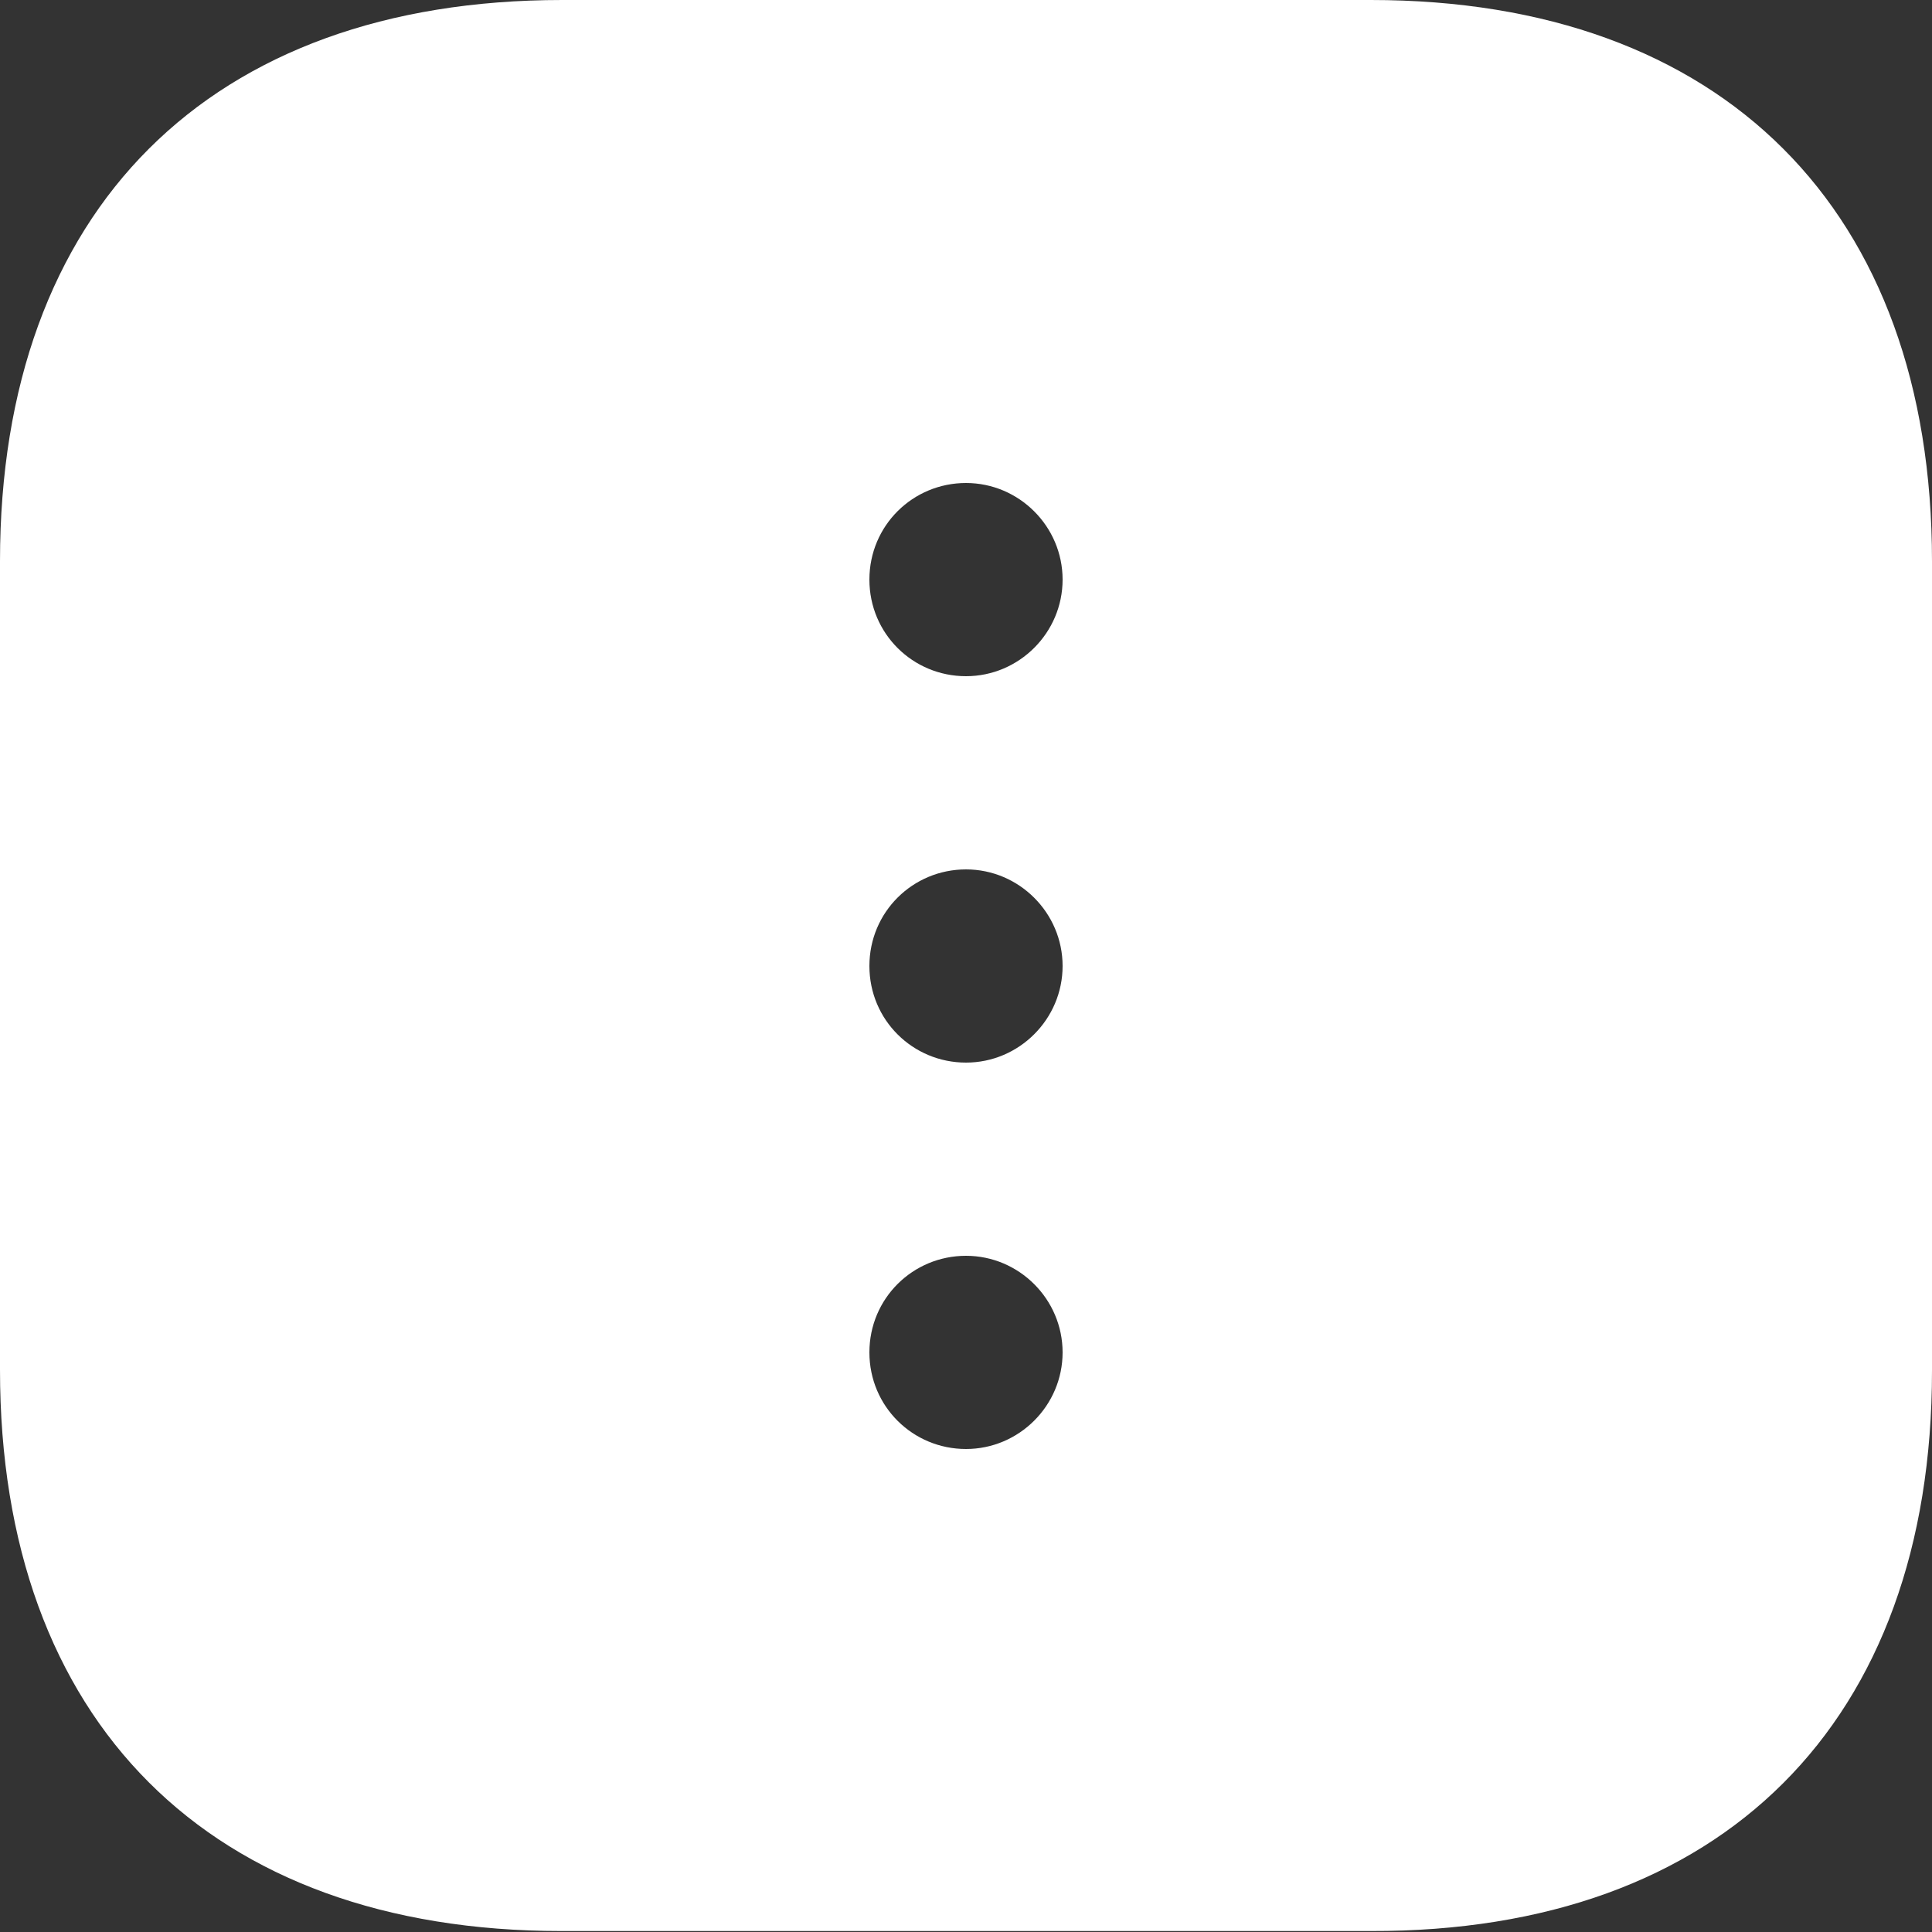 <svg width="20" height="20" viewBox="0 0 20 20" fill="none" xmlns="http://www.w3.org/2000/svg">
<rect x="0" y="0" width="20" height="20" fill="#333333" stroke="none"/>
<path d="M20 14.19L20 5.81C20 2.17 17.83 -9.48537e-08 14.19 -2.53963e-07L5.82 -6.19827e-07C2.17 -7.79374e-07 -9.48537e-08 2.17 -2.53963e-07 5.81L-6.19827e-07 14.18C-7.78937e-07 17.82 2.17 19.99 5.81 19.99L14.19 19.99C17.83 20 20 17.83 20 14.19ZM9 6C9 5.44 9.45 5 10 5C10.55 5 11 5.45 11 6C11 6.55 10.55 7 10 7C9.45 7 9 6.56 9 6ZM9 10C9 9.44 9.45 9 10 9C10.55 9 11 9.45 11 10C11 10.55 10.55 11 10 11C9.45 11 9 10.56 9 10ZM9 14C9 13.44 9.45 13 10 13C10.55 13 11 13.45 11 14C11 14.55 10.55 15 10 15C9.45 15 9 14.56 9 14Z" fill="white"/>
</svg>
